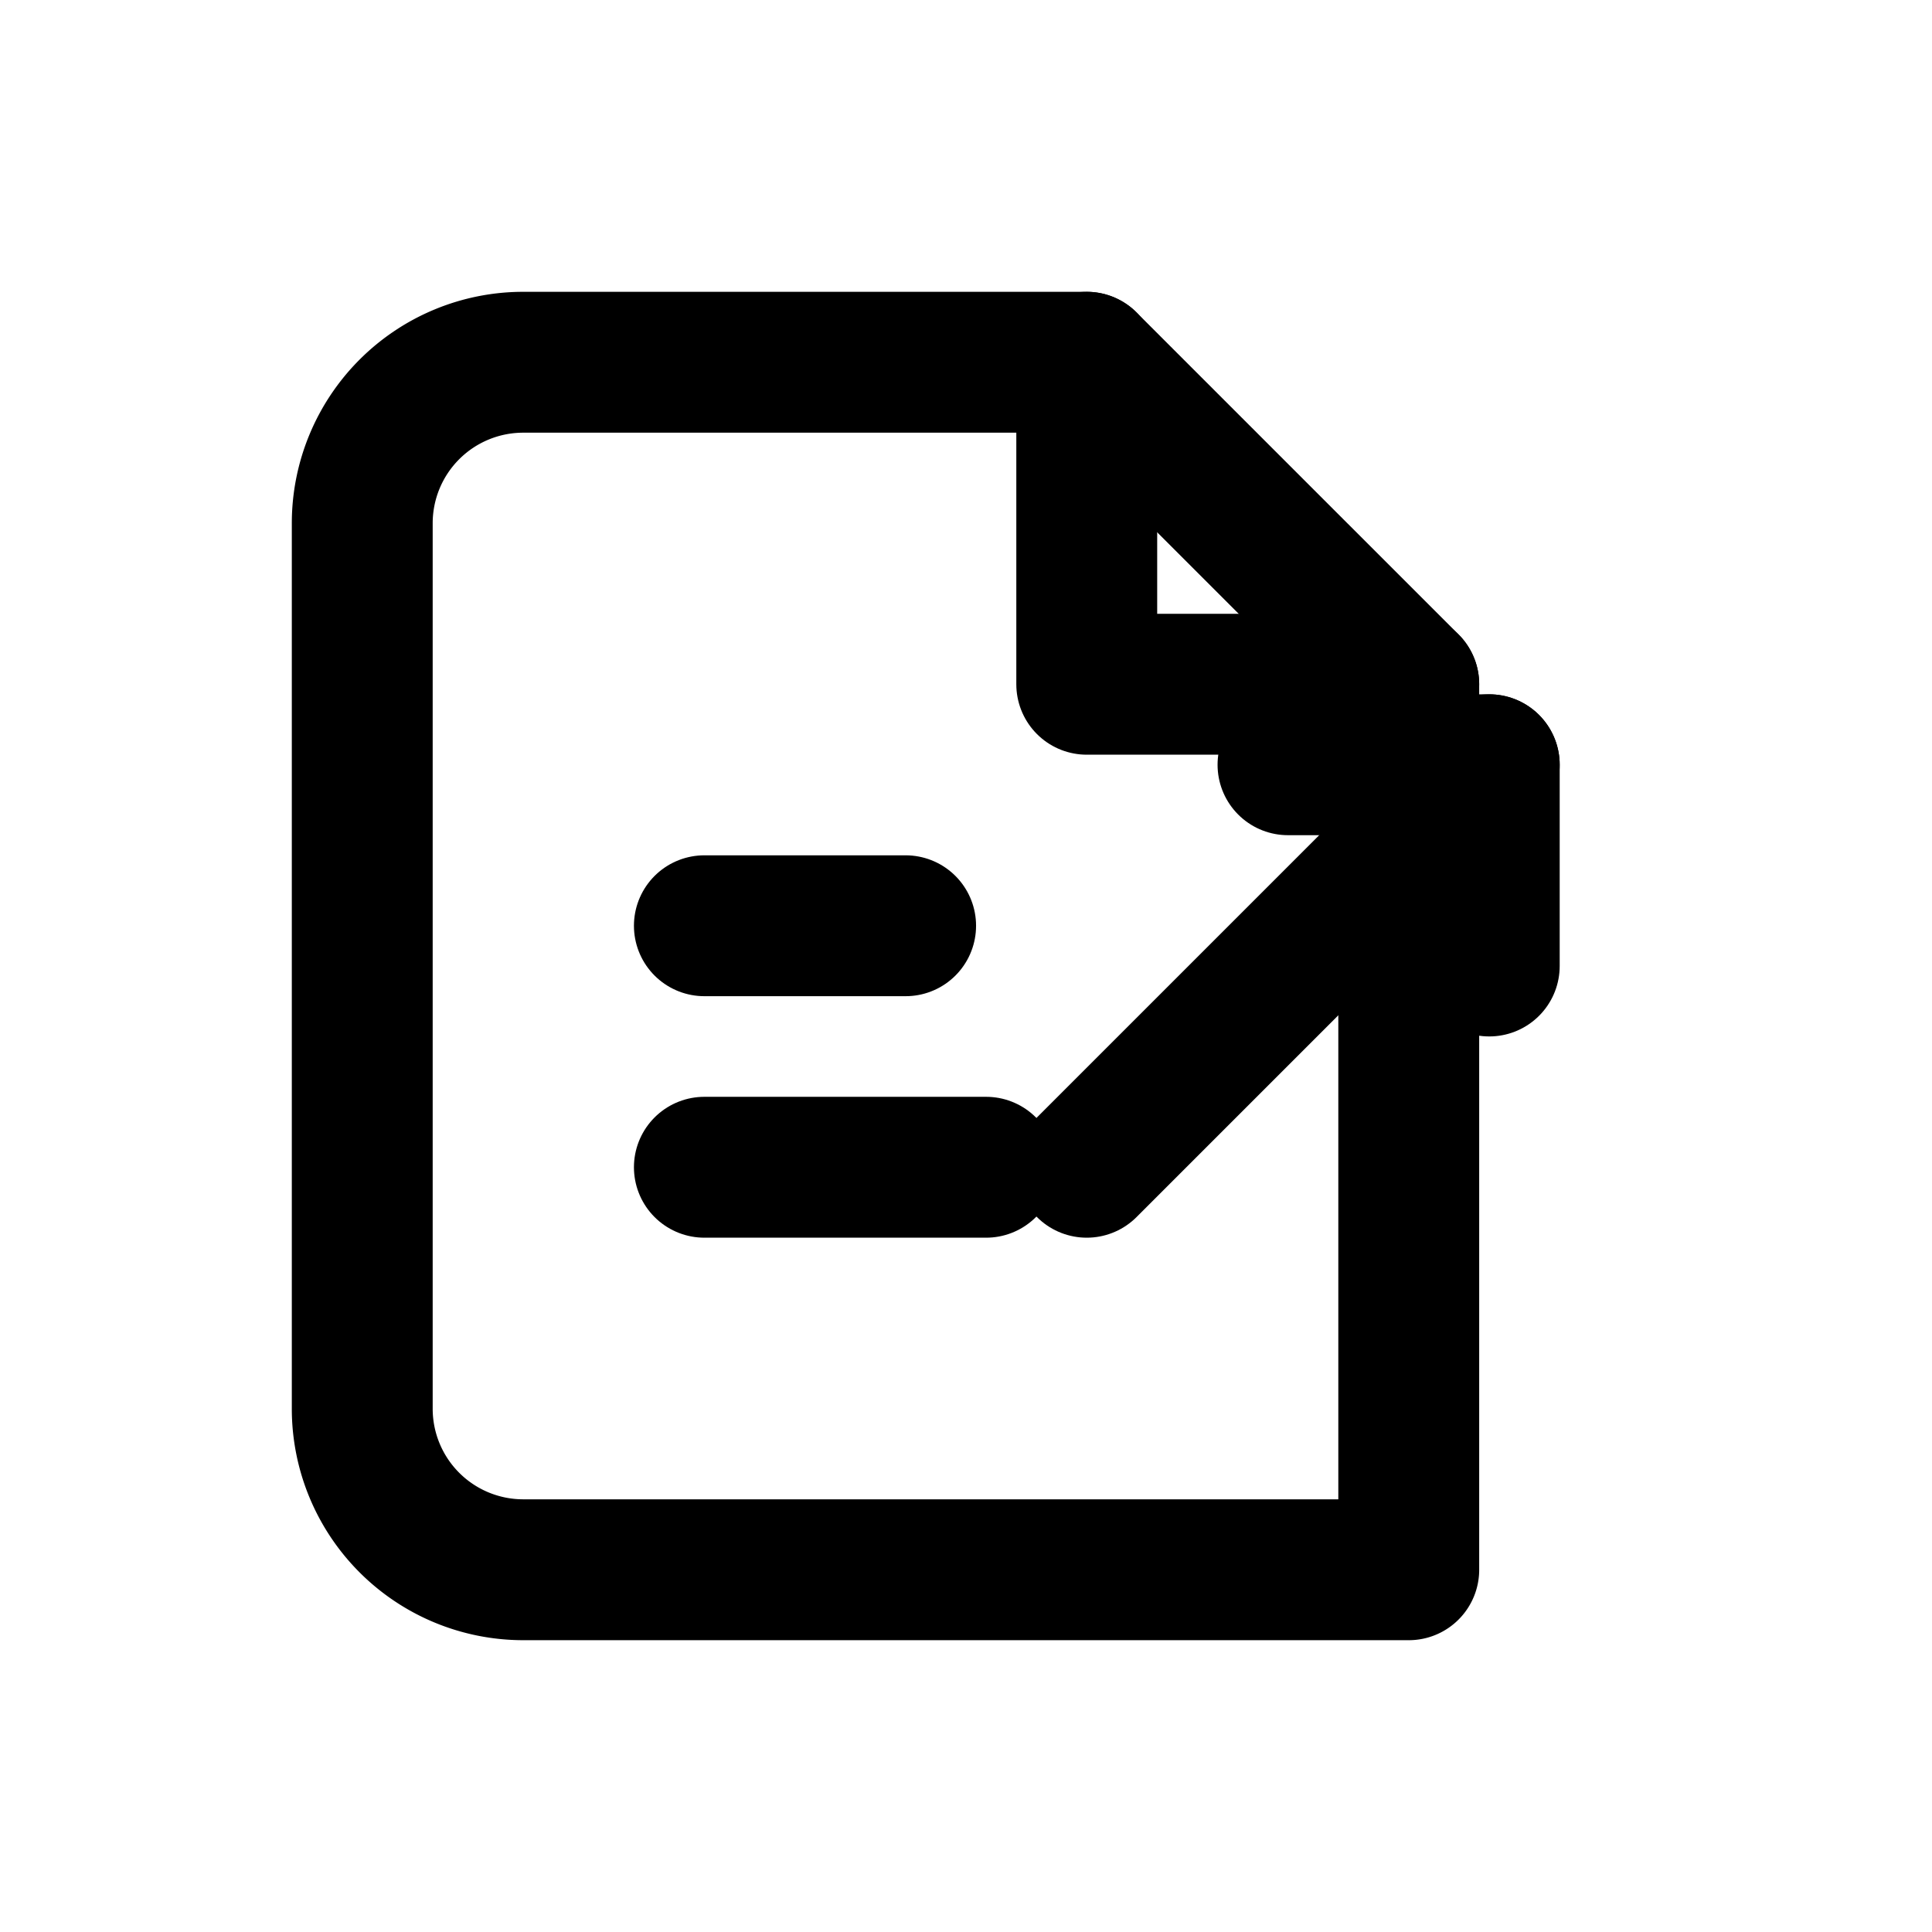 <svg xmlns="http://www.w3.org/2000/svg" width="24" height="24" viewBox="0 0 24 24" fill="none" stroke="currentColor" stroke-width="1.75" stroke-linecap="round" stroke-linejoin="round">
  <path d="M6.5 4.5h7l4 4v11h-11a2 2 0 0 1-2-2v-11a2 2 0 0 1 2-2z" />
  <path d="M13.5 4.5v4h4" />
  <path d="M8.75 14.5h3.5" />
  <path d="M8.75 11.5h2.5" />
  <path d="m13.5 14.5 5-5" />
  <path d="M16 9.5h2.5v2.5" />
</svg>

